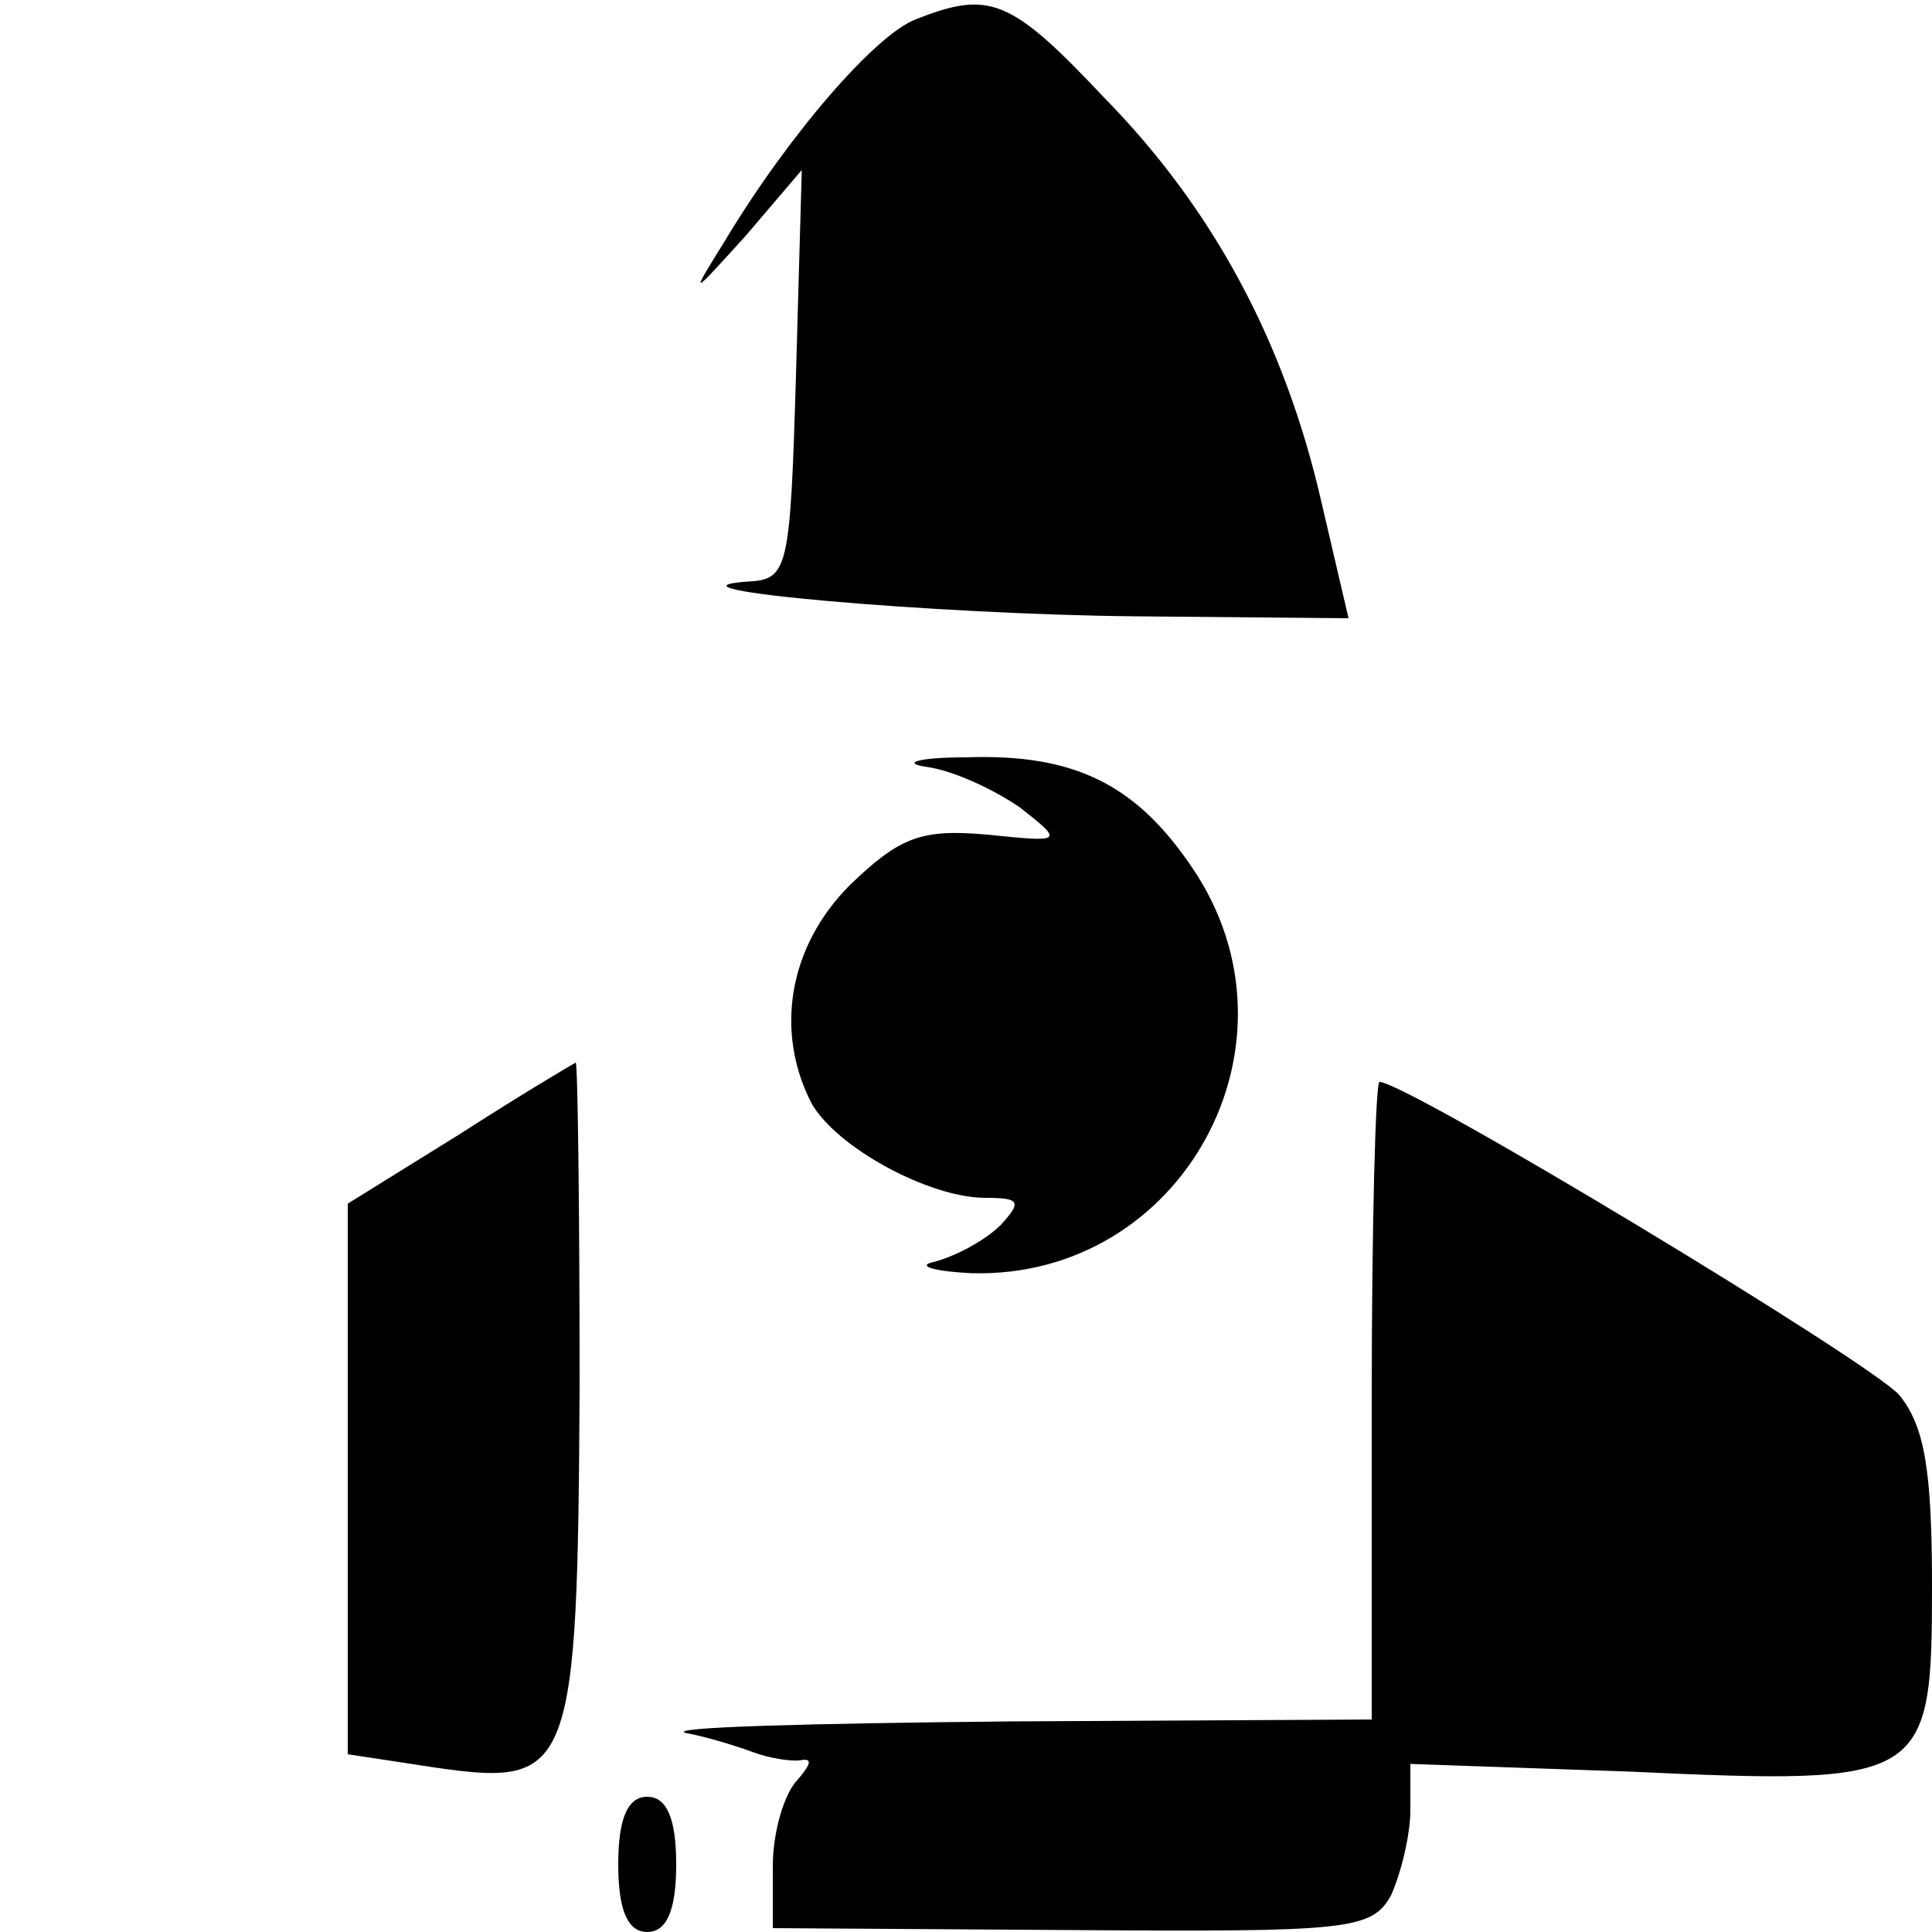 <?xml version="1.0" standalone="no"?>
<!DOCTYPE svg PUBLIC "-//W3C//DTD SVG 20010904//EN"
 "http://www.w3.org/TR/2001/REC-SVG-20010904/DTD/svg10.dtd">
<svg version="1.0" xmlns="http://www.w3.org/2000/svg"
 width="100pt" height="100pt" viewBox="0 0 100 100"
 preserveAspectRatio="xMidYMid meet">

<g transform="translate(0,100) scale(0.1,-0.1)"
fill="#000000" stroke="none">
<path d="M474 990 c-21 -8 -66 -60 -99 -115 -18 -29 -18 -29 11 3 l29 34 -3
-106 c-3 -101 -4 -106 -25 -107 -53 -4 98 -17 200 -18 l111 -1 -14 60 c-19 83
-56 152 -113 210 -48 51 -59 55 -97 40z"/>
<path d="M480 603 c14 -2 35 -12 48 -21 23 -18 22 -18 -17 -14 -34 3 -45 -1
-71 -26 -32 -32 -39 -76 -20 -113 13 -23 61 -49 90 -49 18 0 19 -2 8 -14 -8
-8 -23 -16 -34 -19 -10 -2 -2 -5 19 -6 109 -3 176 119 114 210 -29 43 -61 59
-117 57 -25 0 -34 -3 -20 -5z"/>
<path d="M238 413 l-58 -36 0 -142 0 -143 46 -7 c70 -10 73 -2 74 198 0 92 -1
167 -2 167 -2 -1 -29 -17 -60 -37z"/>
<path d="M710 275 l0 -165 -187 -1 c-104 -1 -179 -3 -168 -6 11 -2 27 -7 35
-10 8 -3 20 -5 25 -4 6 1 4 -3 -2 -10 -7 -7 -13 -27 -13 -45 l0 -32 155 -1
c143 -1 155 0 165 18 5 11 10 31 10 44 l0 24 114 -4 c153 -7 156 -5 156 96 0
61 -4 83 -17 99 -15 17 -255 162 -269 162 -2 0 -4 -74 -4 -165z"/>
<path d="M320 35 c0 -24 5 -35 15 -35 10 0 15 11 15 35 0 24 -5 35 -15 35 -10
0 -15 -11 -15 -35z"/>
</g>
</svg>

